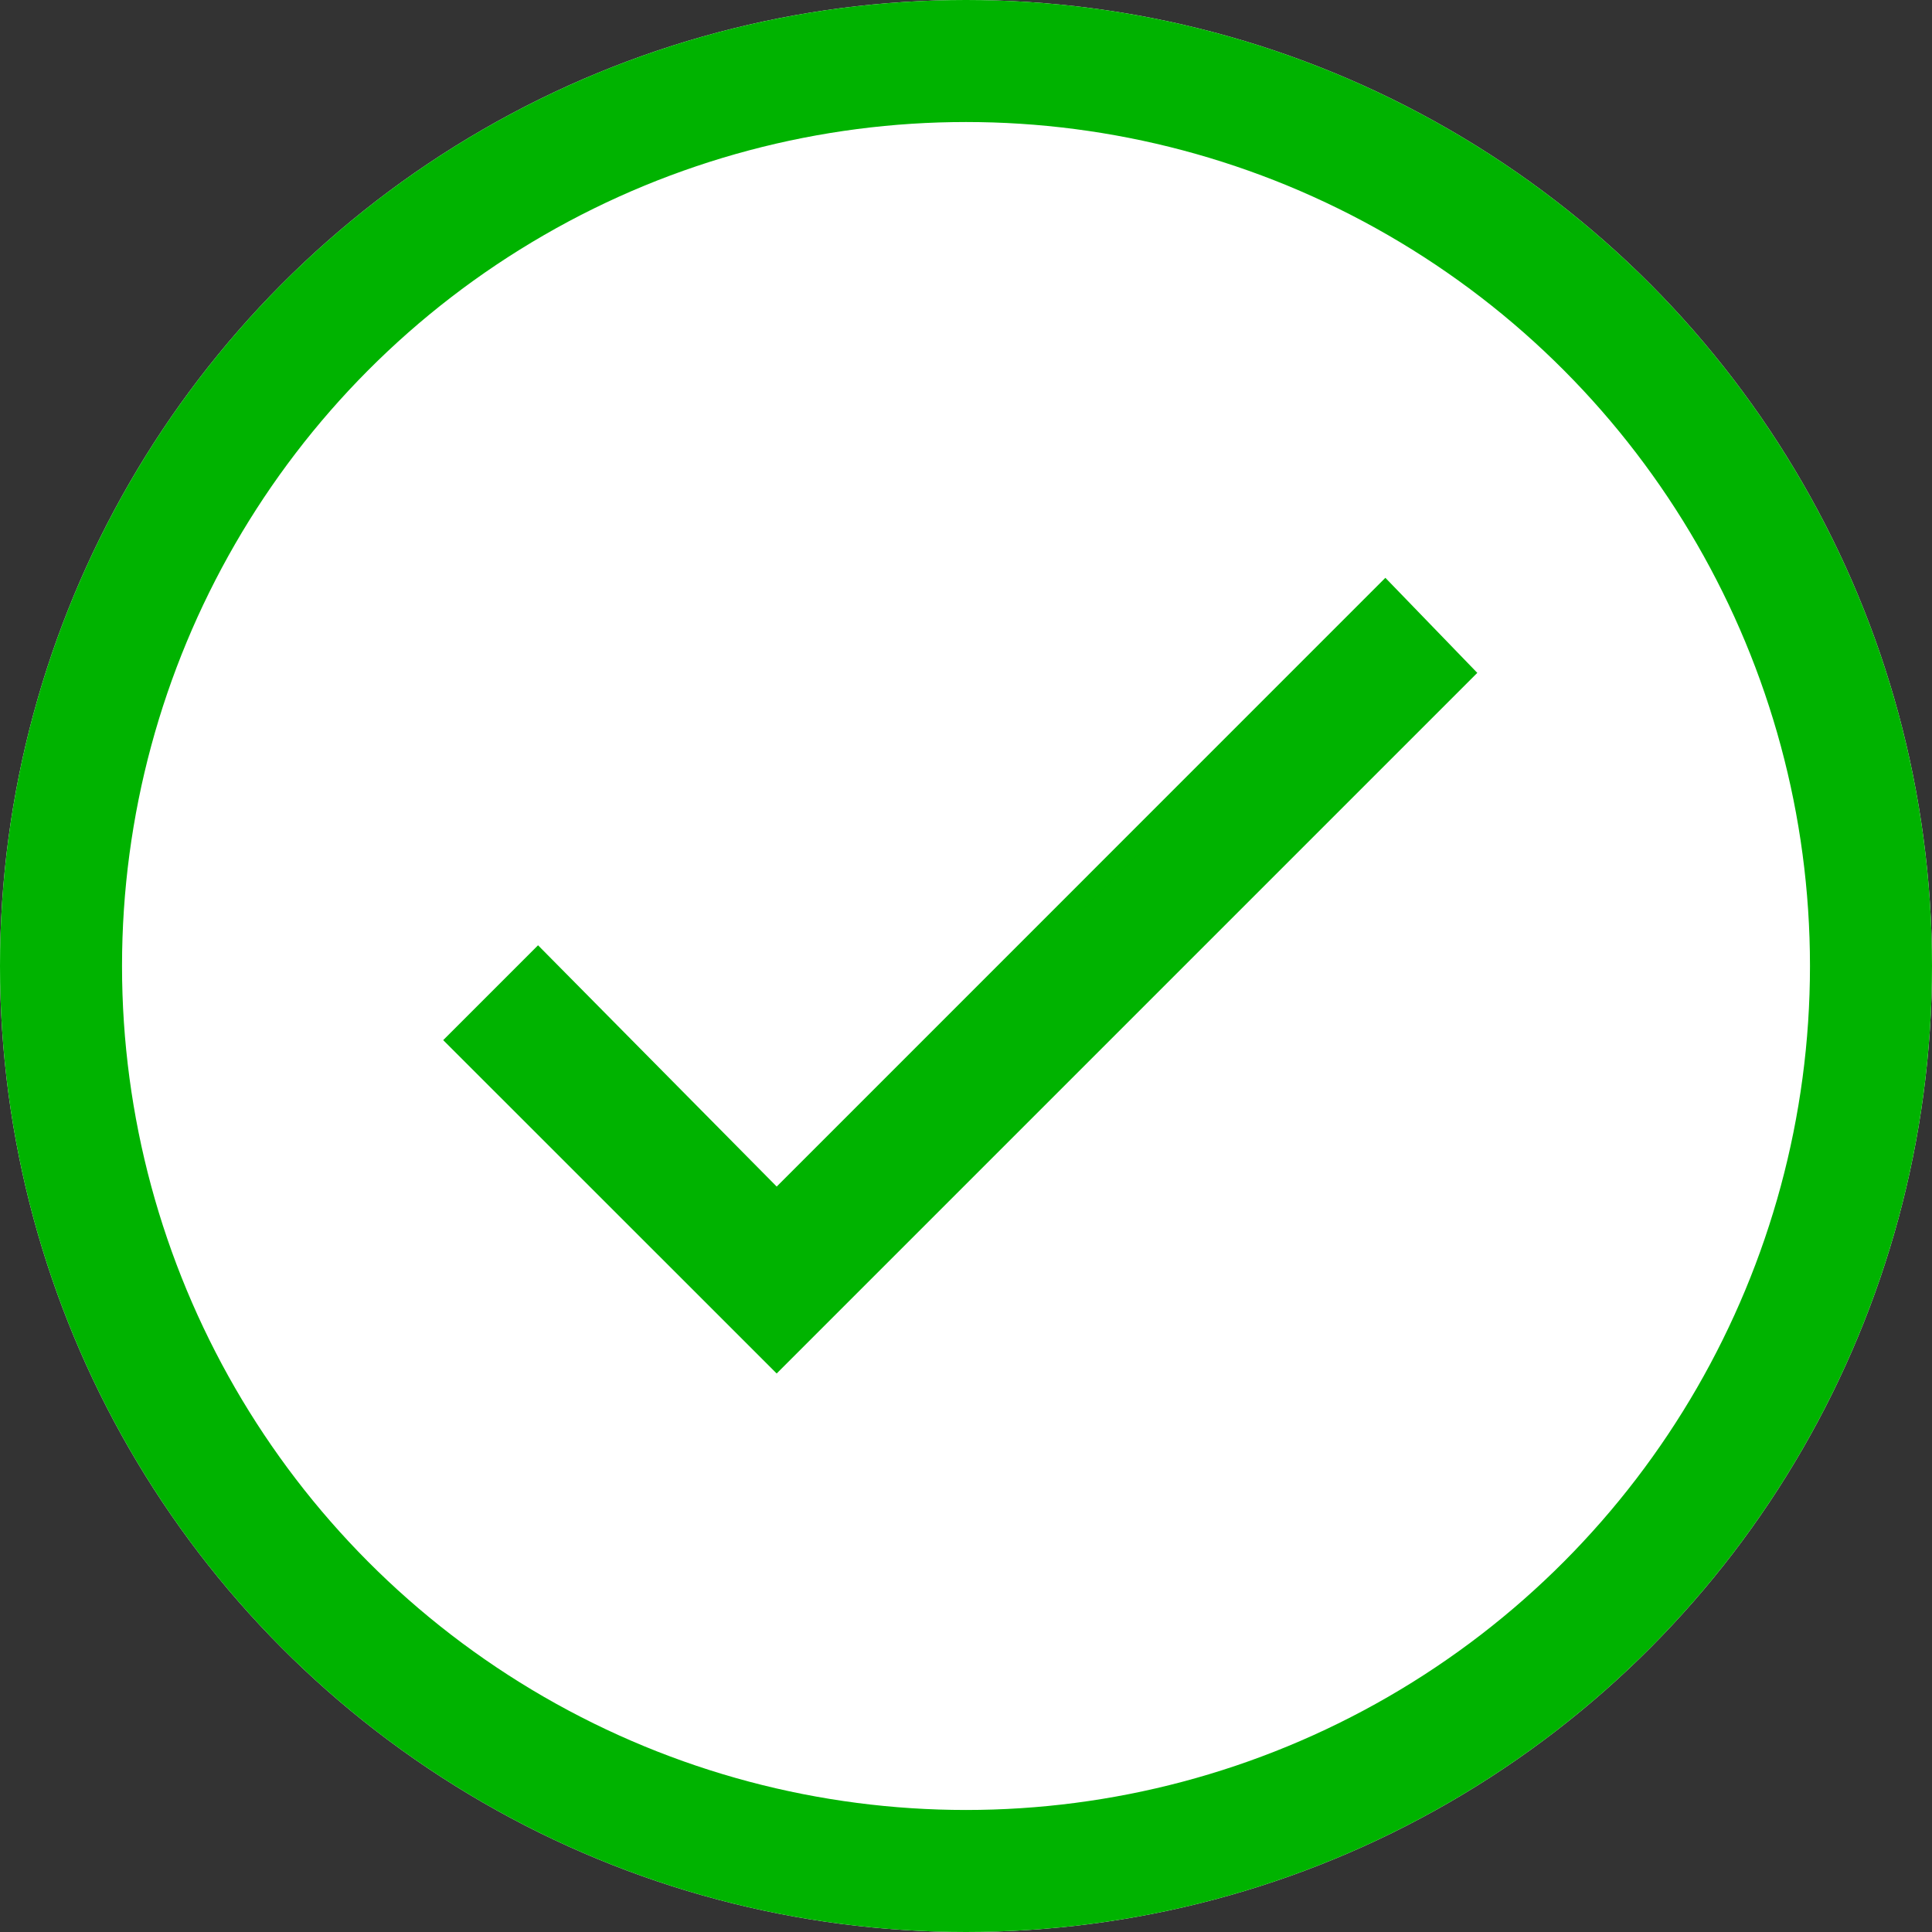 <svg xmlns="http://www.w3.org/2000/svg" width="19" height="19" viewBox="0 0 19 19">
  <rect x="0" y="0" width="19" height="19" fill="#333333" stroke="none"/>
  <g id="Group_8709" data-name="Group 8709" transform="translate(15926 11723)">
    <g id="Ellipse_5736" data-name="Ellipse 5736" transform="translate(-15926 -11723)" fill="#fff" stroke="#00b300" stroke-width="1.2">
      <circle cx="9.5" cy="9.5" r="9.5" stroke="none"/>
      <circle cx="9.5" cy="9.5" r="8.9" fill="none"/>
    </g>
    <path id="Path_11137" data-name="Path 11137" d="M3.138-2.689,9.123-8.675l.765.791-6.75,6.75L0-4.271l.791-.791Z" transform="translate(-15921.5 -11708.5)" fill="#00b300" stroke="#00b300" stroke-width="0.2"/>
  </g>
</svg>
